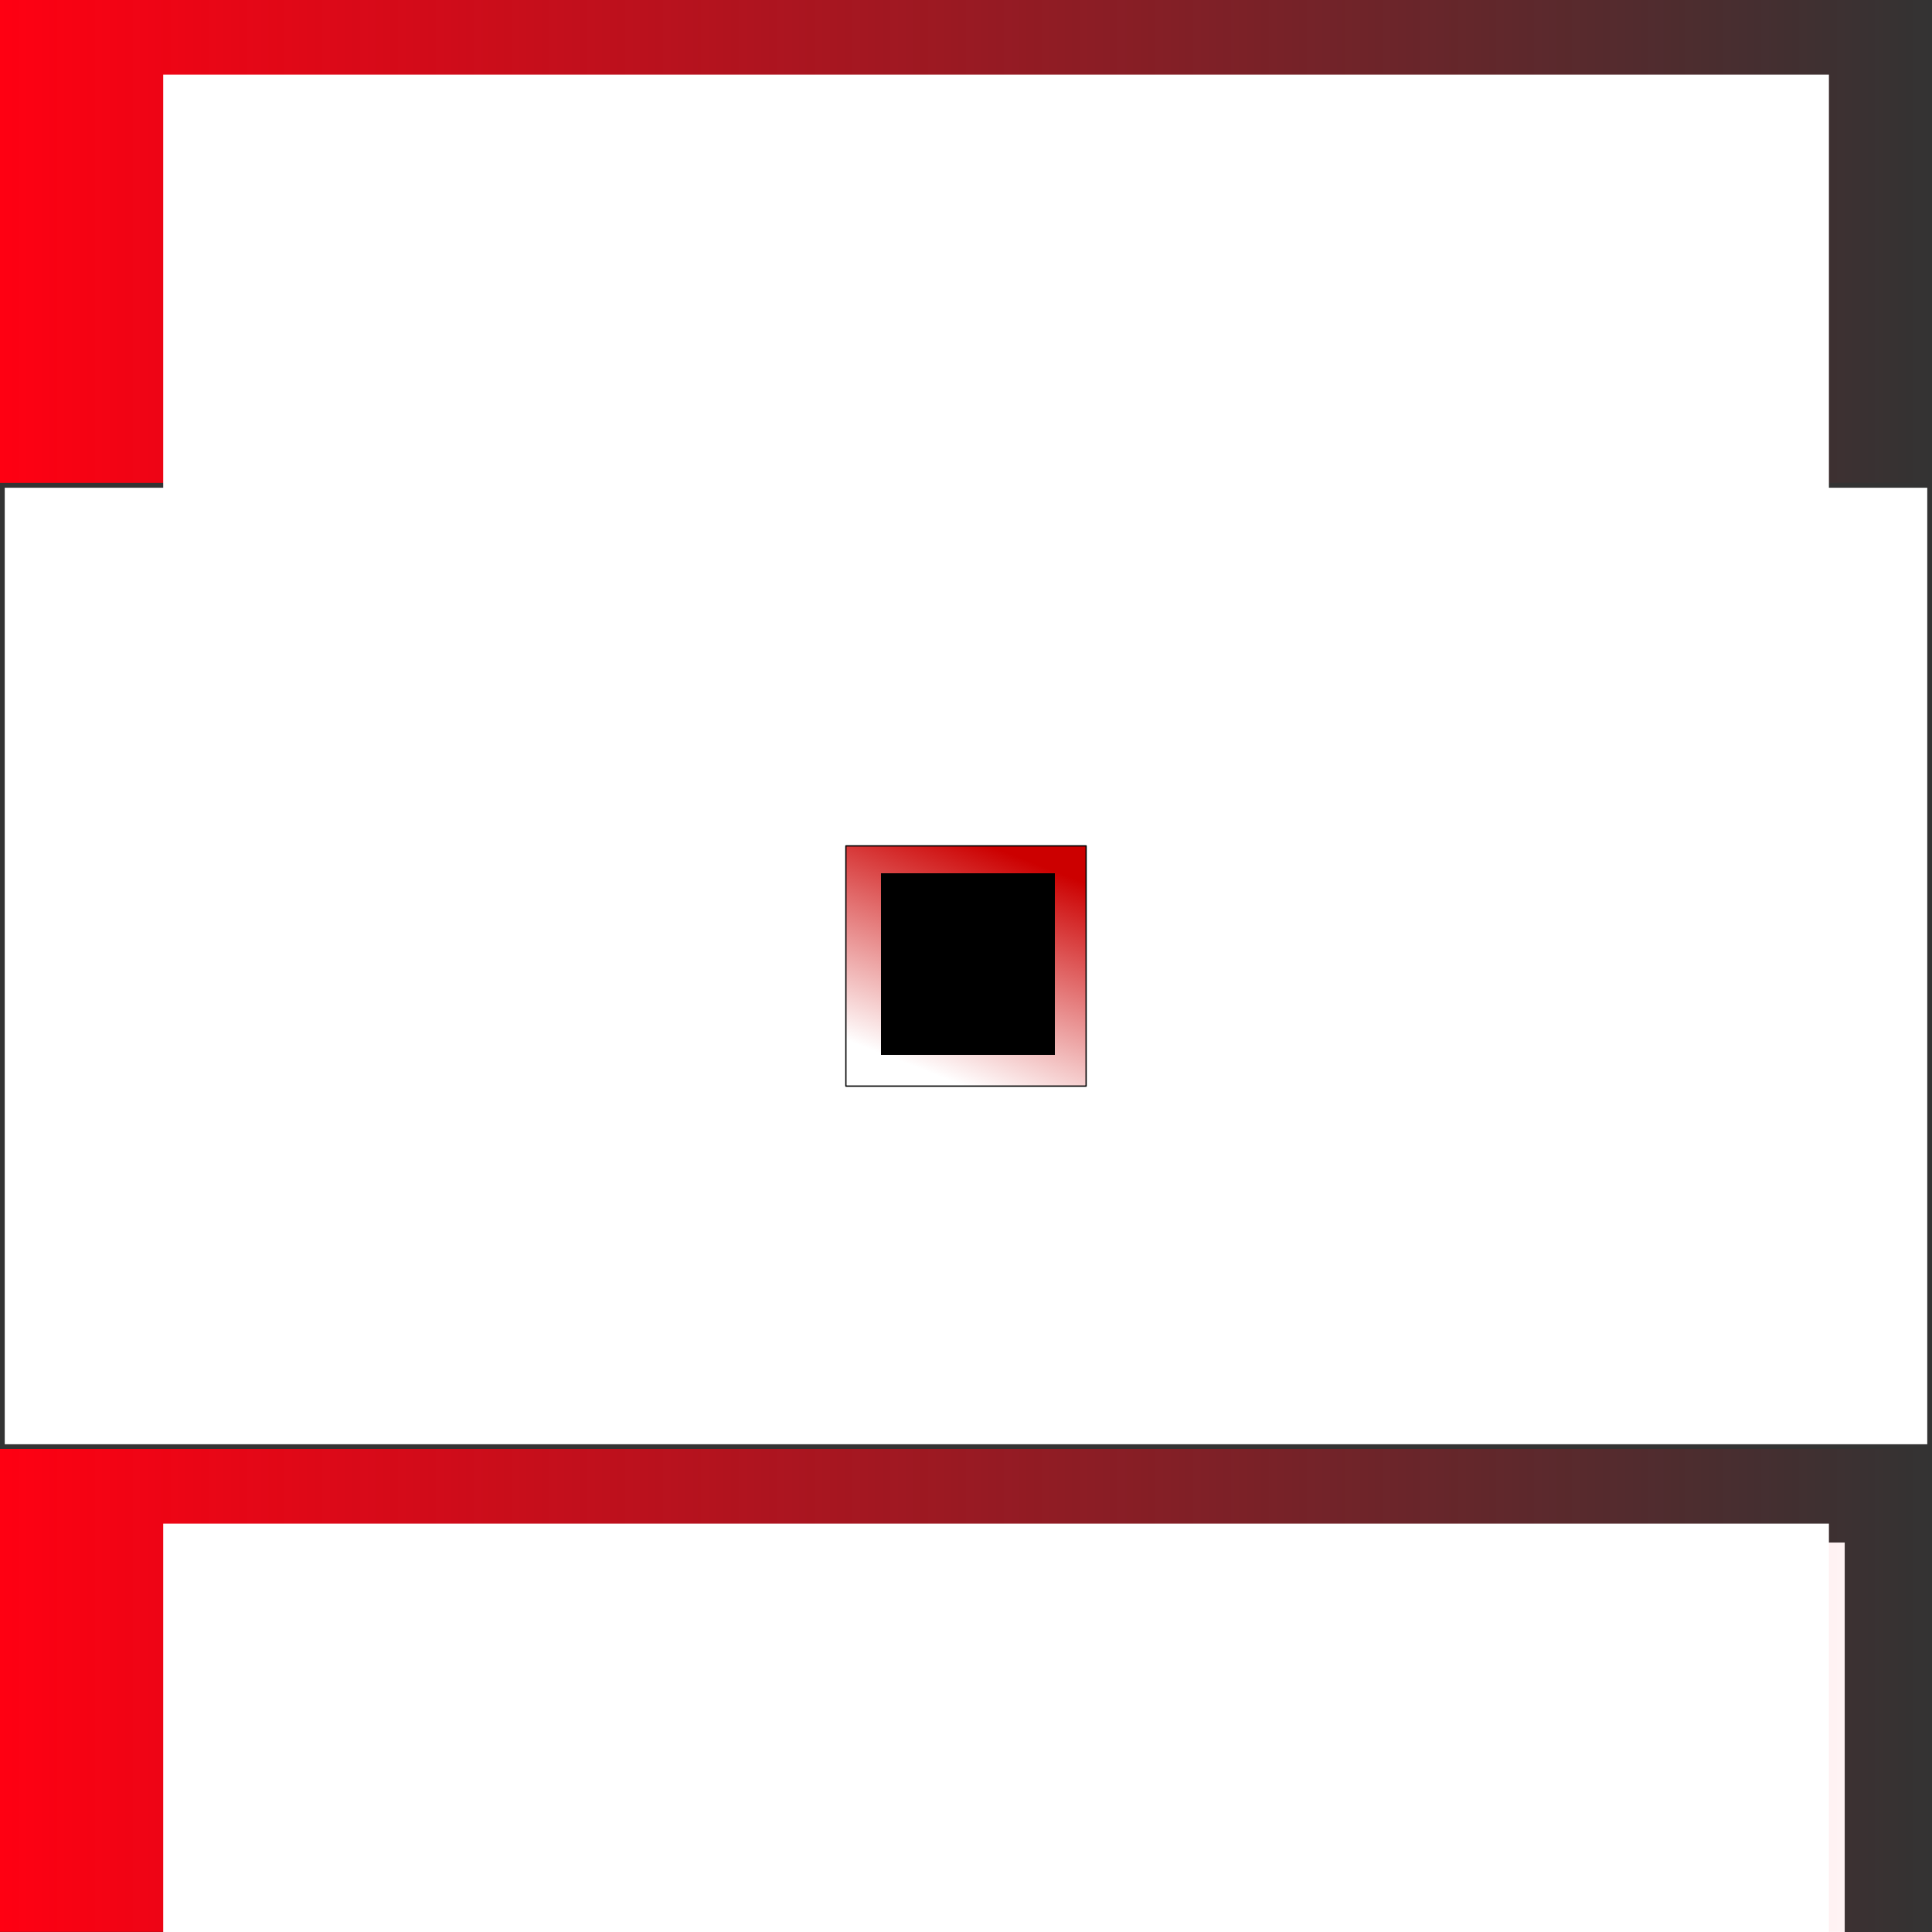 <?xml version="1.0" encoding="UTF-8" standalone="no"?>
<!-- Created with Inkscape (http://www.inkscape.org/) -->

<svg
   xmlns:osb="http://www.openswatchbook.org/uri/2009/osb"
   xmlns:dc="http://purl.org/dc/elements/1.1/"
   xmlns:cc="http://creativecommons.org/ns#"
   xmlns:rdf="http://www.w3.org/1999/02/22-rdf-syntax-ns#"
   xmlns:svg="http://www.w3.org/2000/svg"
   xmlns="http://www.w3.org/2000/svg"
   xmlns:xlink="http://www.w3.org/1999/xlink"
   xmlns:sodipodi="http://sodipodi.sourceforge.net/DTD/sodipodi-0.dtd"
   xmlns:inkscape="http://www.inkscape.org/namespaces/inkscape"
   width="512"
   height="512"
   id="svg2"
   version="1.1"
   inkscape:version="0.48.0 r9654"
   sodipodi:docname="song-alarm.svg">
  <rect width="100%" height="100%" fill="#333333" stroke="none"/>
  <defs
     id="defs4">
    <linearGradient
       inkscape:collect="always"
       id="linearGradient3930">
      <stop
         style="stop-color:#cc0000;stop-opacity:1;"
         offset="0"
         id="stop3932" />
      <stop
         style="stop-color:#cc0000;stop-opacity:0;"
         offset="1"
         id="stop3934" />
    </linearGradient>
    <inkscape:perspective
       sodipodi:type="inkscape:persp3d"
       inkscape:vp_x="0 : 228 : 1"
       inkscape:vp_y="0 : 1000 : 0"
       inkscape:vp_z="512 : 228 : 1"
       inkscape:persp3d-origin="256 : 142.66667 : 1"
       id="perspective3818" />
    <linearGradient
       id="linearGradient5237">
      <stop
         style="stop-color:#ff0012;stop-opacity:1;"
         offset="0"
         id="stop5239" />
      <stop
         style="stop-color:#ff0012;stop-opacity:0;"
         offset="1"
         id="stop5241" />
    </linearGradient>
    <linearGradient
       id="linearGradient5211">
      <stop
         style="stop-color:#ff0012;stop-opacity:1;"
         offset="0"
         id="stop5213" />
      <stop
         style="stop-color:#ff0012;stop-opacity:0;"
         offset="1"
         id="stop5215" />
    </linearGradient>
    <linearGradient
       id="linearGradient3767"
       osb:paint="gradient">
      <stop
         style="stop-color:#ff0012;stop-opacity:1;"
         offset="0"
         id="stop3769" />
      <stop
         style="stop-color:#ff0012;stop-opacity:0;"
         offset="1"
         id="stop3771" />
    </linearGradient>
    <linearGradient
       id="linearGradient5237-1">
      <stop
         style="stop-color:#ff0012;stop-opacity:1;"
         offset="0"
         id="stop5239-3" />
      <stop
         style="stop-color:#ff0012;stop-opacity:0;"
         offset="1"
         id="stop5241-8" />
    </linearGradient>
    <linearGradient
       inkscape:collect="always"
       xlink:href="#linearGradient5237"
       id="linearGradient5328"
       gradientUnits="userSpaceOnUse"
       x1="3.2552066e-08"
       y1="33.826"
       x2="512"
       y2="33.826"
       gradientTransform="matrix(1,0,0,2.016,-1.429,-5.843)" />
    <linearGradient
       inkscape:collect="always"
       xlink:href="#linearGradient5237-13"
       id="linearGradient5328-7"
       gradientUnits="userSpaceOnUse"
       x1="3.2552066e-08"
       y1="33.826"
       x2="512"
       y2="33.826"
       gradientTransform="matrix(1,0,0,2.016,-1.429,-5.843)" />
    <linearGradient
       id="linearGradient5237-13">
      <stop
         id="stop3885"
         offset="0"
         style="stop-color:#ff0012;stop-opacity:0.122;" />
      <stop
         style="stop-color:#ff0012;stop-opacity:0;"
         offset="1"
         id="stop5241-1" />
    </linearGradient>
    <linearGradient
       y2="33.826"
       x2="512"
       y1="33.826"
       x1="3.2552066e-08"
       gradientTransform="matrix(1,0,0,2.016,1.589,278.084)"
       gradientUnits="userSpaceOnUse"
       id="linearGradient5421"
       xlink:href="#linearGradient5237-13"
       inkscape:collect="always" />
    <linearGradient
       id="linearGradient5237-11">
      <stop
         style="stop-color:#ff0012;stop-opacity:1;"
         offset="0"
         id="stop5239-8" />
      <stop
         style="stop-color:#ff0012;stop-opacity:0;"
         offset="1"
         id="stop5241-2" />
    </linearGradient>
    <linearGradient
       inkscape:collect="always"
       xlink:href="#linearGradient5237"
       id="linearGradient5686"
       gradientUnits="userSpaceOnUse"
       gradientTransform="matrix(1,0,0,2.016,-1.429,-5.843)"
       x1="3.2552066e-08"
       y1="33.826"
       x2="512"
       y2="33.826" />
    <linearGradient
       inkscape:collect="always"
       xlink:href="#linearGradient5237-11"
       id="linearGradient5688"
       gradientUnits="userSpaceOnUse"
       gradientTransform="matrix(1,0,0,2.016,-1.429,-5.843)"
       x1="3.2552066e-08"
       y1="33.826"
       x2="512"
       y2="33.826" />
    <linearGradient
       inkscape:collect="always"
       xlink:href="#linearGradient3930"
       id="linearGradient3936"
       x1="153.541"
       y1="174.263"
       x2="331.5"
       y2="264.5"
       gradientUnits="userSpaceOnUse"
       gradientTransform="matrix(0.296,0,0,0.386,730.183,-358.052)" />
  </defs>
  <sodipodi:namedview
     id="base"
     pagecolor="#ffffff"
     bordercolor="#666666"
     borderopacity="1.0"
     inkscape:pageopacity="0.0"
     inkscape:pageshadow="2"
     inkscape:zoom="0.9765625"
     inkscape:cx="256"
     inkscape:cy="256"
     inkscape:document-units="px"
     inkscape:current-layer="layer1"
     showgrid="false"
     showguides="true"
     inkscape:guide-bbox="true"
     inkscape:window-width="1280"
     inkscape:window-height="723"
     inkscape:window-x="0"
     inkscape:window-y="24"
     inkscape:window-maximized="1">
    <inkscape:grid
       type="xygrid"
       id="grid5499"
       empspacing="5"
       visible="true"
       enabled="true"
       snapvisiblegridlinesonly="true" />
  </sodipodi:namedview>
  <g
     inkscape:label="Layer 1"
     inkscape:groupmode="layer"
     id="layer1"
     transform="translate(0,-540.362)">
    <flowRoot
       xml:space="preserve"
       id="flowRoot5253"
       style="font-size:40px;font-style:normal;font-weight:normal;line-height:125%;letter-spacing:0px;word-spacing:0px;fill:#000000;fill-opacity:1;stroke:none;font-family:Bitstream Vera Sans"><flowRegion
         id="flowRegion5255"><rect
           id="rect5257"
           width="100"
           height="70"
           x="362.857"
           y="25.934" /></flowRegion><flowPara
         id="flowPara5259" /></flowRoot>    <flowRoot
       xml:space="preserve"
       id="flowRoot5261"
       style="font-size:40px;font-style:normal;font-weight:normal;line-height:125%;letter-spacing:0px;word-spacing:0px;fill:#000000;fill-opacity:1;stroke:none;font-family:Bitstream Vera Sans"><flowRegion
         id="flowRegion5263"><rect
           id="rect5265"
           width="72.857"
           height="43.571"
           x="28.571"
           y="51.648" /></flowRegion><flowPara
         id="flowPara5267" /></flowRoot>    <flowRoot
       xml:space="preserve"
       id="flowRoot5378"
       style="font-size:64px;font-style:normal;font-weight:normal;line-height:125%;letter-spacing:0px;word-spacing:0px;fill:#000000;fill-opacity:1;stroke:none;font-family:Bitstream Vera Sans"><flowRegion
         id="flowRegion5380"><rect
           id="rect5382"
           width="473.571"
           height="112.143"
           x="9.286"
           y="5.219"
           style="font-size:64px" /></flowRegion><flowPara
         id="flowPara5384" /></flowRoot>    <flowRoot
       xml:space="preserve"
       id="flowRoot5386"
       style="font-size:40px;font-style:normal;font-weight:normal;line-height:125%;letter-spacing:0px;word-spacing:0px;fill:#000000;fill-opacity:1;stroke:none;font-family:Bitstream Vera Sans"><flowRegion
         id="flowRegion5388"><rect
           id="rect5390"
           width="496.429"
           height="122.857"
           x="5"
           y="-0.495" /></flowRegion><flowPara
         id="flowPara5392" /></flowRoot>    <flowRoot
       transform="matrix(1,0,0,0.992,42.438,939.726)"
       style="font-size:40px;font-style:normal;font-weight:normal;line-height:125%;letter-spacing:32.125px;word-spacing:0px;fill:#ffffff;fill-opacity:1;stroke:none;font-family:Bitstream Vera Sans"
       id="flowRoot5394-4"
       xml:space="preserve"><flowRegion
         id="flowRegion5396-0"><rect
           style="letter-spacing:32.125px;fill:#ffffff;fill-opacity:1"
           y="9.505"
           x="5"
           height="110.714"
           width="441.429"
           id="rect5398-5" /></flowRegion><flowPara
         style="font-size:72px;letter-spacing:32.125px;fill:#ffffff;fill-opacity:1"
         id="flowPara5400-3"><flowSpan
           style="letter-spacing:32.125px"
           id="flowSpan5528">ALARM</flowSpan></flowPara></flowRoot>    <g
       id="g5672"
       transform="translate(-3.7368775e-8,-2.1749377e-6)">
      <g
         transform="matrix(1,0,0,0.992,1.429,542.507)"
         id="g5467">
        <rect
           style="fill:url(#linearGradient5686);fill-opacity:1;fill-rule:evenodd;stroke:none"
           id="rect2985"
           width="512"
           height="129"
           x="-1.429"
           y="-2.162" />
        <flowRoot
           xml:space="preserve"
           id="flowRoot5394"
           style="font-size:40px;font-style:normal;font-weight:normal;line-height:125%;letter-spacing:64px;word-spacing:0px;fill:#ffffff;fill-opacity:1;stroke:none;font-family:Bitstream Vera Sans"
           transform="translate(36.825,8.272)"><flowRegion
             id="flowRegion5396"><rect
               id="rect5398"
               width="441.429"
               height="110.714"
               x="5"
               y="9.505"
               style="letter-spacing:64px;fill:#ffffff;fill-opacity:1" /></flowRegion><flowPara
             id="flowPara5400"
             style="font-size:72px;letter-spacing:64px;fill:#ffffff;fill-opacity:1">SONG</flowPara></flowRoot>      </g>
      <g
         transform="matrix(1,0,0,0.992,1.429,926.507)"
         id="g5467-5">
        <rect
           style="fill:url(#linearGradient5688);fill-opacity:1;fill-rule:evenodd;stroke:none"
           id="rect2985-5"
           width="512"
           height="129"
           x="-1.429"
           y="-2.162" />
        <flowRoot
           xml:space="preserve"
           id="flowRoot5394-7"
           style="font-size:40px;font-style:normal;font-weight:normal;line-height:125%;letter-spacing:32.396px;word-spacing:0px;fill:#ffffff;fill-opacity:1;stroke:none;font-family:Bitstream Vera Sans"
           transform="translate(36.825,8.272)"><flowRegion
             id="flowRegion5396-7"><rect
               id="rect5398-4"
               width="441.429"
               height="110.714"
               x="5"
               y="9.505"
               style="letter-spacing:32.396px;fill:#ffffff;fill-opacity:1" /></flowRegion><flowPara
             id="flowPara5400-4"
             style="font-size:72px;letter-spacing:40.156px;fill:#ffffff;fill-opacity:1">ALARM</flowPara></flowRoot>      </g>
    </g>
    <rect
       style="fill:#ffffff;fill-opacity:1;stroke:none;stroke-width:2.51;stroke-opacity:1"
       id="rect3048"
       width="509.49"
       height="253.49"
       x="1.255"
       y="669.617" />
    <rect
       style="fill:url(#linearGradient3936);fill-opacity:1;stroke:#000000;stroke-width:0.338;stroke-linejoin:round;stroke-opacity:1"
       id="rect3920"
       width="63.662"
       height="63.662"
       x="764.531"
       y="-287.831"
       transform="matrix(0,1,-1,0,0,0)" />
    <flowRoot
       xml:space="preserve"
       id="flowRoot3938"
       style="fill:black;stroke:none;stroke-opacity:1;stroke-width:1px;stroke-linejoin:miter;stroke-linecap:butt;fill-opacity:1;font-family:Bitstream Vera Sans;font-style:normal;font-weight:normal;font-size:40px;line-height:125%;letter-spacing:0px;word-spacing:0px"><flowRegion
         id="flowRegion3940"><rect
           id="rect3942"
           width="54.272"
           height="47.104"
           x="228.352"
           y="236.544" /></flowRegion><flowPara
         id="flowPara3944"></flowPara></flowRoot>    <flowRoot
       xml:space="preserve"
       id="flowRoot3946"
       style="font-size:32px;font-style:normal;font-weight:normal;line-height:125%;letter-spacing:0px;word-spacing:0px;fill:#000000;fill-opacity:1;stroke:none;font-family:Bitstream Vera Sans"
       transform="translate(1.024,538.314)"><flowRegion
         id="flowRegion3948"><rect
           id="rect3950"
           width="46.08"
           height="48.128"
           x="232.448"
           y="233.472"
           style="font-size:32px" /></flowRegion><flowPara
         id="flowPara3952"
         style="font-size:32px;fill:#ffffff">SA</flowPara></flowRoot>  </g>
</svg>
